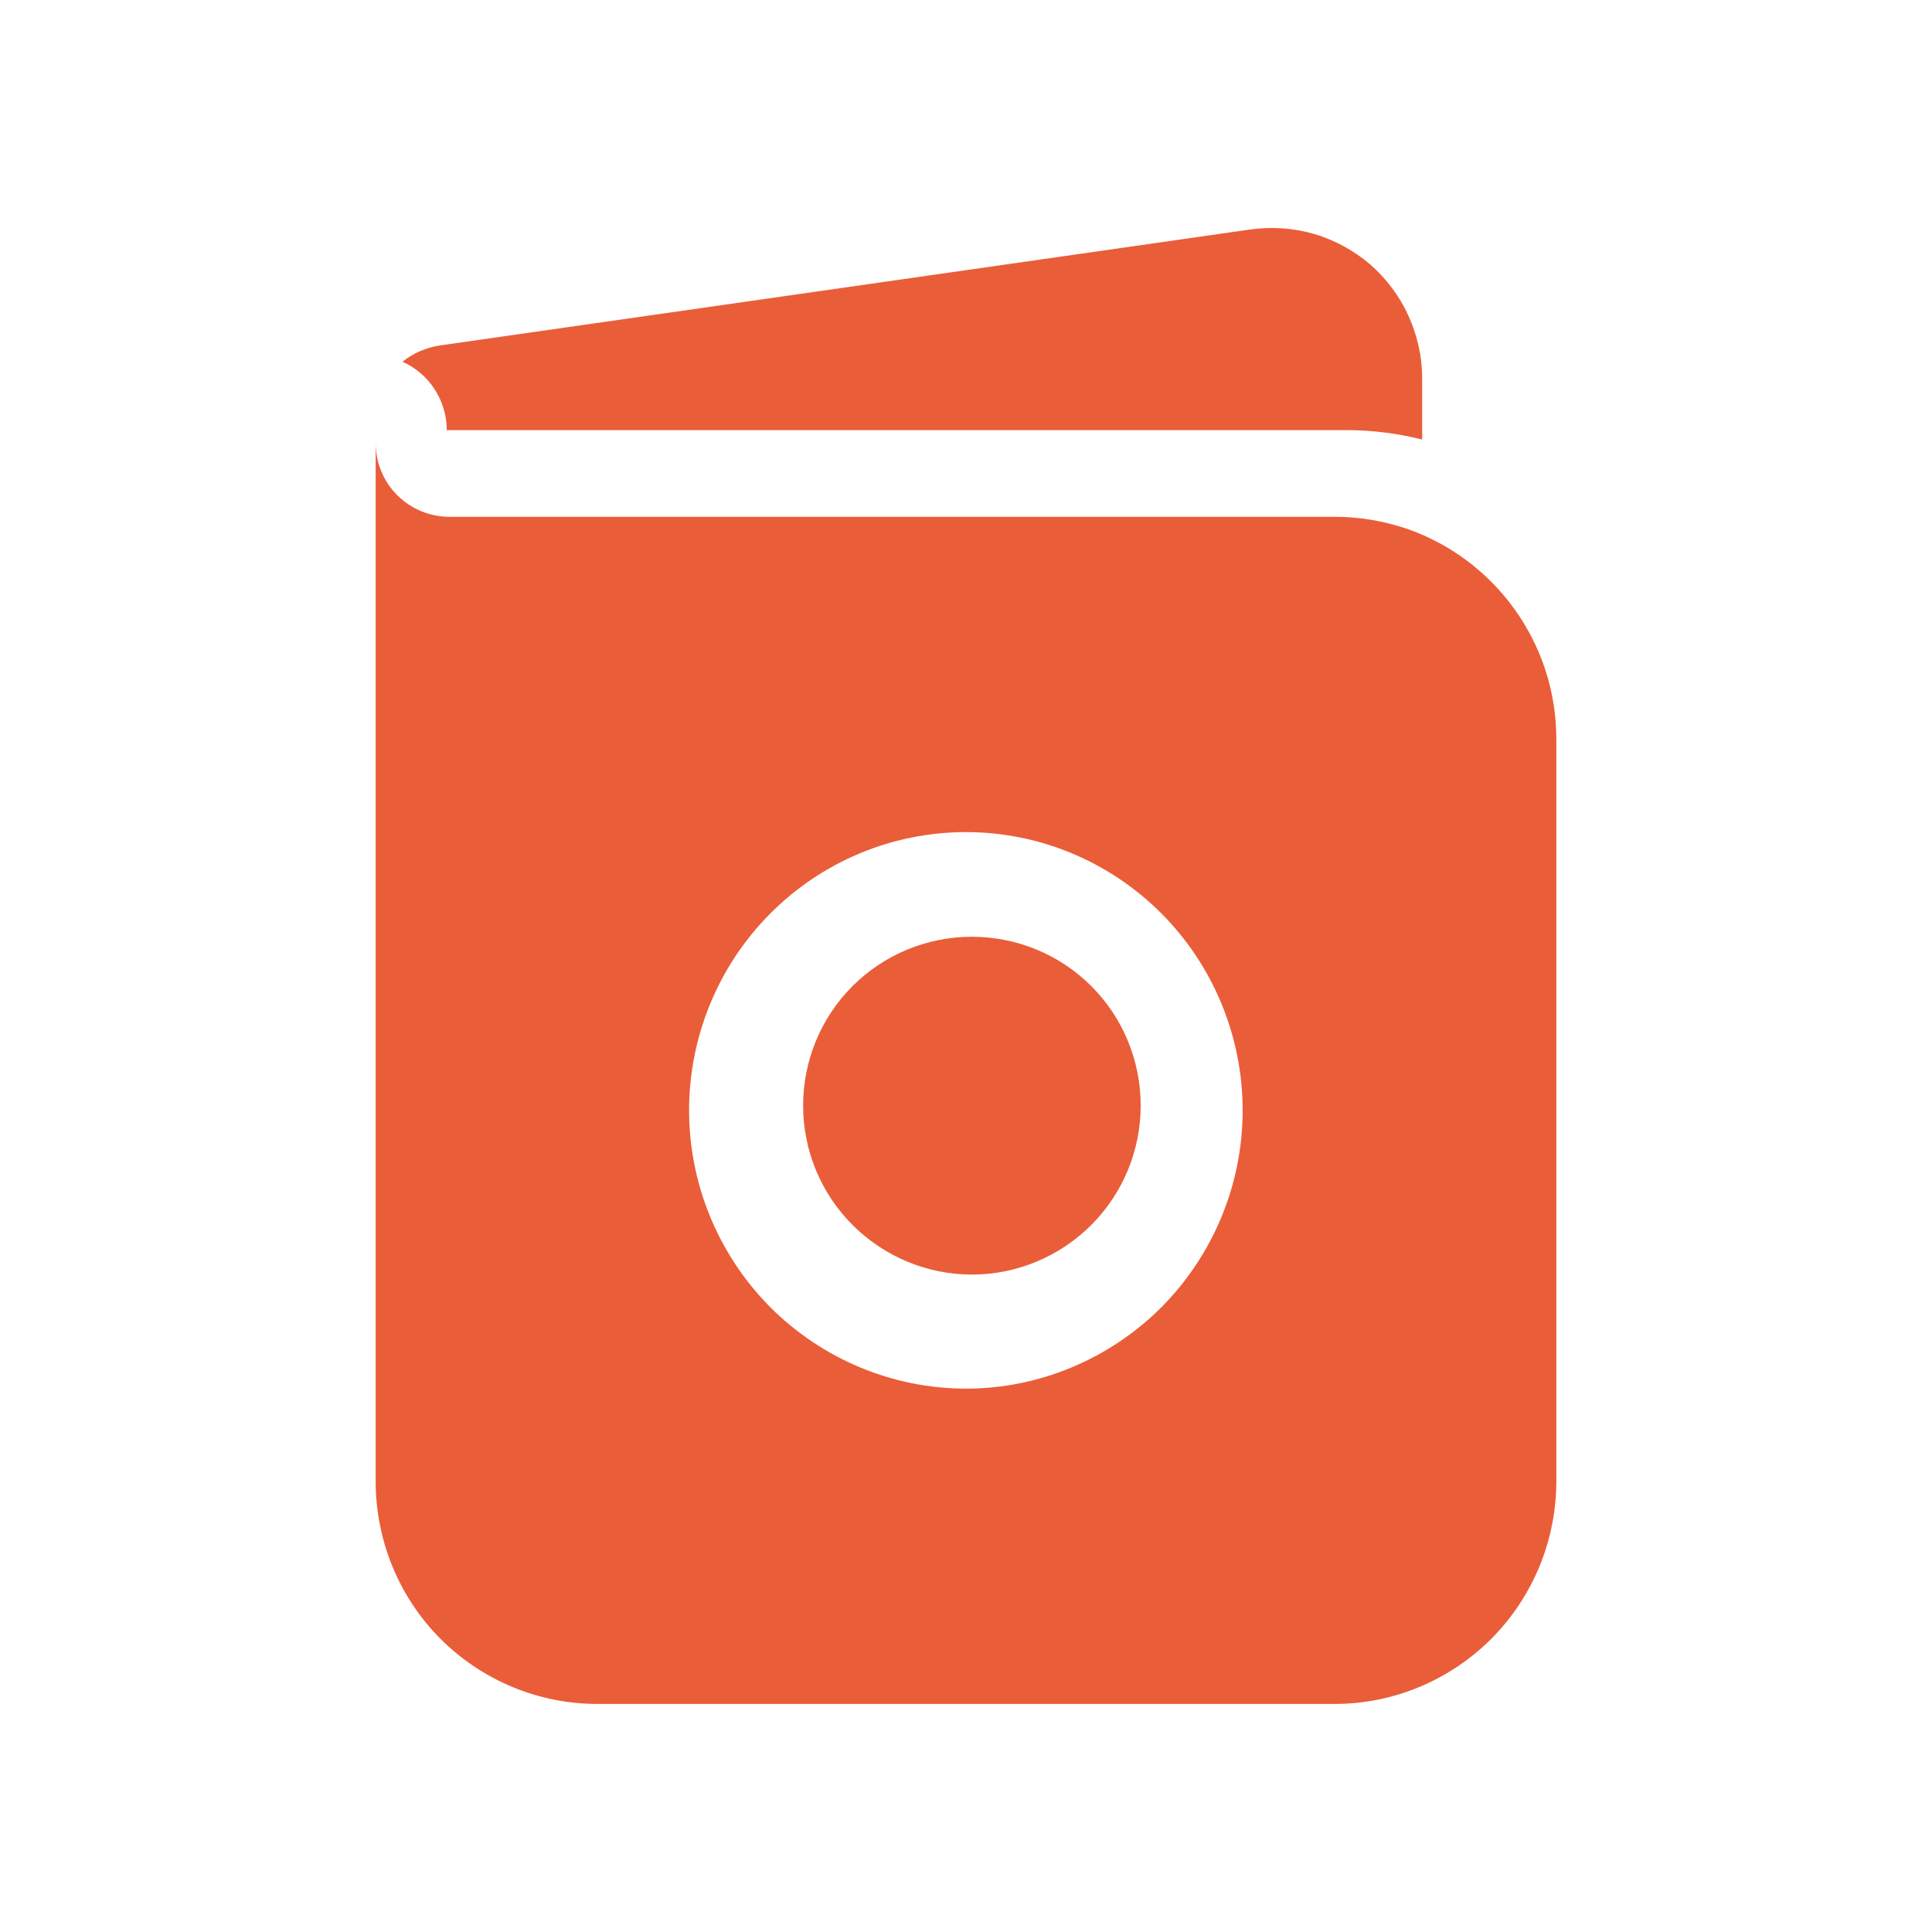 <svg width="72" height="72" viewBox="0 0 72 72" fill="none" xmlns="http://www.w3.org/2000/svg" xmlns:xlink="http://www.w3.org/1999/xlink">
	<desc>
			Created with Pixso.
	</desc>
	<defs>
		<clipPath id="clip59_2322">
			<rect id="solar:passport-minimalistic-bold" rx="0" width="71" height="71" transform="translate(0.5 0.5)" fill="white" fill-opacity="0"/>
		</clipPath>
	</defs>
	<rect id="solar:passport-minimalistic-bold" rx="0" width="71" height="71" transform="translate(0.5 0.5)" fill="#FFFFFF" fill-opacity="0"/>
	<g clip-path="url(#clip59_2322)">
		<path id="Vector" d="M16.65 16.03C16.65 15.49 16.49 14.96 16.2 14.51C15.91 14.06 15.49 13.7 15 13.48C15.4 13.16 15.88 12.95 16.42 12.87L46.61 8.55C47.41 8.44 48.21 8.5 48.98 8.72C49.75 8.95 50.46 9.34 51.07 9.86C51.67 10.39 52.16 11.04 52.49 11.77C52.82 12.5 53 13.29 53 14.09L53 16.38C52.08 16.15 51.14 16.03 50.2 16.03L16.65 16.03ZM29.93 41.2C29.93 39.53 30.59 37.93 31.77 36.75C32.95 35.57 34.55 34.91 36.22 34.91C37.89 34.91 39.49 35.57 40.67 36.75C41.85 37.93 42.51 39.53 42.51 41.2C42.51 42.87 41.85 44.47 40.67 45.65C39.49 46.83 37.89 47.5 36.22 47.5C34.55 47.5 32.95 46.83 31.77 45.65C30.59 44.47 29.93 42.87 29.93 41.2Z" fill="#EA5D39" fill-opacity="1" fill-rule="nonzero"/>
		<path id="Vector" d="M52.5 19.73C55.7 20.87 58 23.94 58 27.55L58 55.2C58 57.4 57.13 59.51 55.58 61.07C54.03 62.62 51.93 63.5 49.75 63.5L22.25 63.5C20.06 63.5 17.96 62.62 16.41 61.07C14.86 59.51 14 57.4 14 55.2L14 16.5C14 17.23 14.28 17.93 14.8 18.45C15.32 18.97 16.02 19.26 16.75 19.26L49.75 19.26C50.71 19.26 51.63 19.43 52.5 19.73ZM36 31.01C33.26 31.01 30.64 32.1 28.7 34.05C26.77 35.99 25.68 38.63 25.68 41.38C25.68 44.13 26.77 46.76 28.7 48.71C30.64 50.65 33.26 51.75 36 51.75C38.73 51.75 41.35 50.65 43.29 48.71C45.22 46.76 46.31 44.13 46.31 41.38C46.31 38.63 45.22 35.99 43.29 34.05C41.35 32.1 38.73 31.01 36 31.01Z" fill="#EA5D39" fill-opacity="1" fill-rule="evenodd"/>
	</g>
</svg>
